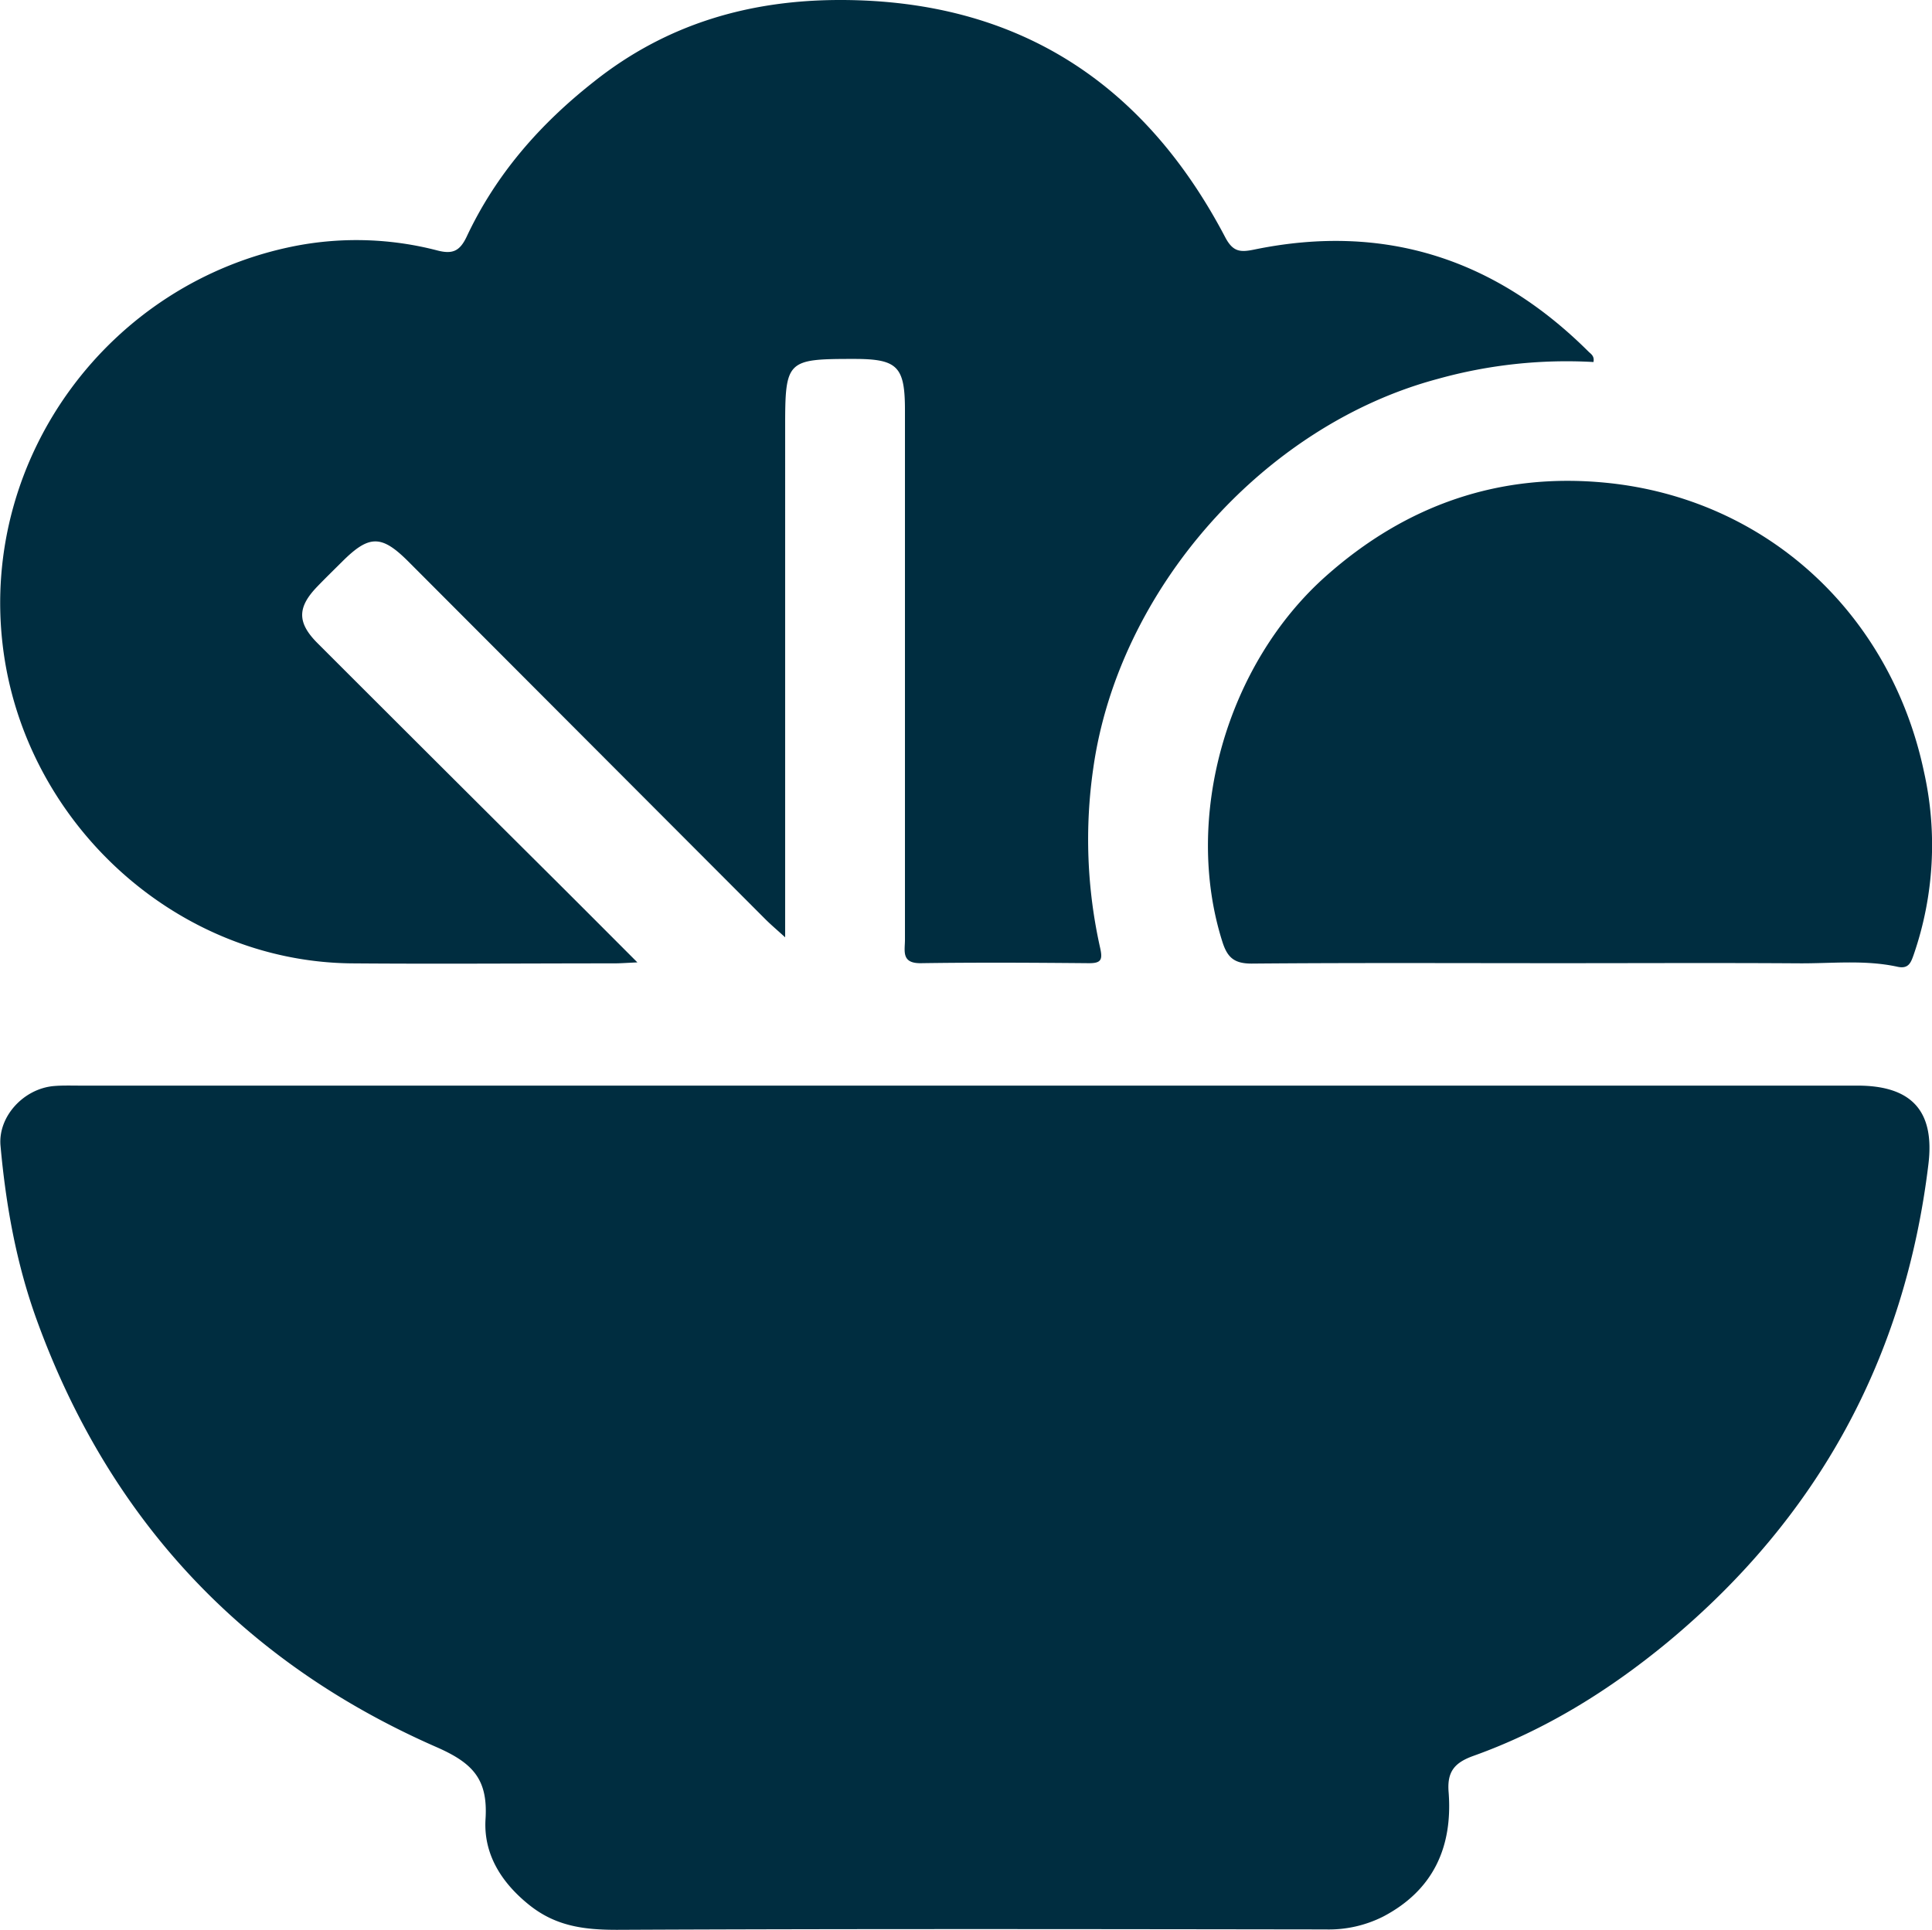 <svg xmlns="http://www.w3.org/2000/svg" viewBox="0 0 437.51 437.13"><defs><style>.cls-1{fill:#002d40;}</style></defs><g id="Layer_2" data-name="Layer 2"><g id="Layer_1-2" data-name="Layer 1"><path class="cls-1" d="M218.63,245.9h202c12.24,0,17.53,5.72,16.07,17.79q-7.94,65.74-58.89,108.14c-13.3,11-27.84,20.06-44.15,25.89-4.34,1.56-6,3.63-5.61,8.27.94,12.37-3.47,22.18-14.85,28.14a27.28,27.28,0,0,1-13,2.9c-53.49-.07-107-.16-160.47.09-7.43,0-13.86-.79-19.92-5.66-6.43-5.17-10.35-11.65-9.86-19.44.57-9-2.85-12.67-11.11-16.29C55,376.52,24.71,344.13,8.33,299c-4.63-12.76-7-26-8.21-39.45-.61-6.63,5.22-12.94,12.05-13.55,2-.17,4-.1,6-.1Z"/><path class="cls-1" d="M360.85,82a108.65,108.65,0,0,0-35.28,3.83c-39.49,10.55-72.32,47.78-78,88.23a112.28,112.28,0,0,0,1.55,40.59c.6,2.67.32,3.55-2.57,3.52-12.66-.11-25.32-.19-38,0-4.51.07-3.62-2.79-3.62-5.31q0-60,0-119.93c0-9.94-1.68-11.63-11.53-11.63-15.31,0-15.6.29-15.6,15.64V212.31c-1.93-1.76-3.26-2.88-4.48-4.1q-40.42-40.5-80.83-81c-6.09-6.1-8.89-6.1-15,0-1.89,1.88-3.8,3.74-5.65,5.66-4.55,4.72-4.58,8.18.1,12.85q27,27,54.14,54c5.85,5.83,11.68,11.68,18.26,18.27-2.44.11-3.85.22-5.26.22-19.83,0-39.66.16-59.48,0-40.15-.42-74.36-32.35-79-72.16-5-42.52,24.17-82.13,66.38-90.36a72.76,72.76,0,0,1,32.13,1.06c3.38.86,5,.13,6.54-3.08,6.62-14.12,16.54-25.49,28.83-35.16C151.07,5.31,170-.08,190.72,0c39.86.15,68.43,18.83,86.74,53.75,1.76,3.34,3.42,3.43,6.61,2.77,29.39-6.05,54.52,2.07,75.66,23.13C360.27,80.18,361.11,80.63,360.85,82Z"/><path class="cls-1" d="M353.36,218.17c-23.31,0-46.62-.11-69.93.09-3.91,0-5.47-1.35-6.6-4.89-9-28.3,1.05-63,23.46-82.9,18.24-16.21,39.45-23.48,63.41-21.12,36.24,3.58,64.43,29.58,72,65.5a76.09,76.09,0,0,1-2.3,41.29c-.64,1.82-1.14,3.4-3.7,2.84-7.41-1.62-14.93-.72-22.4-.78C389.32,218.08,371.34,218.17,353.36,218.17Z"/></g></g></svg>